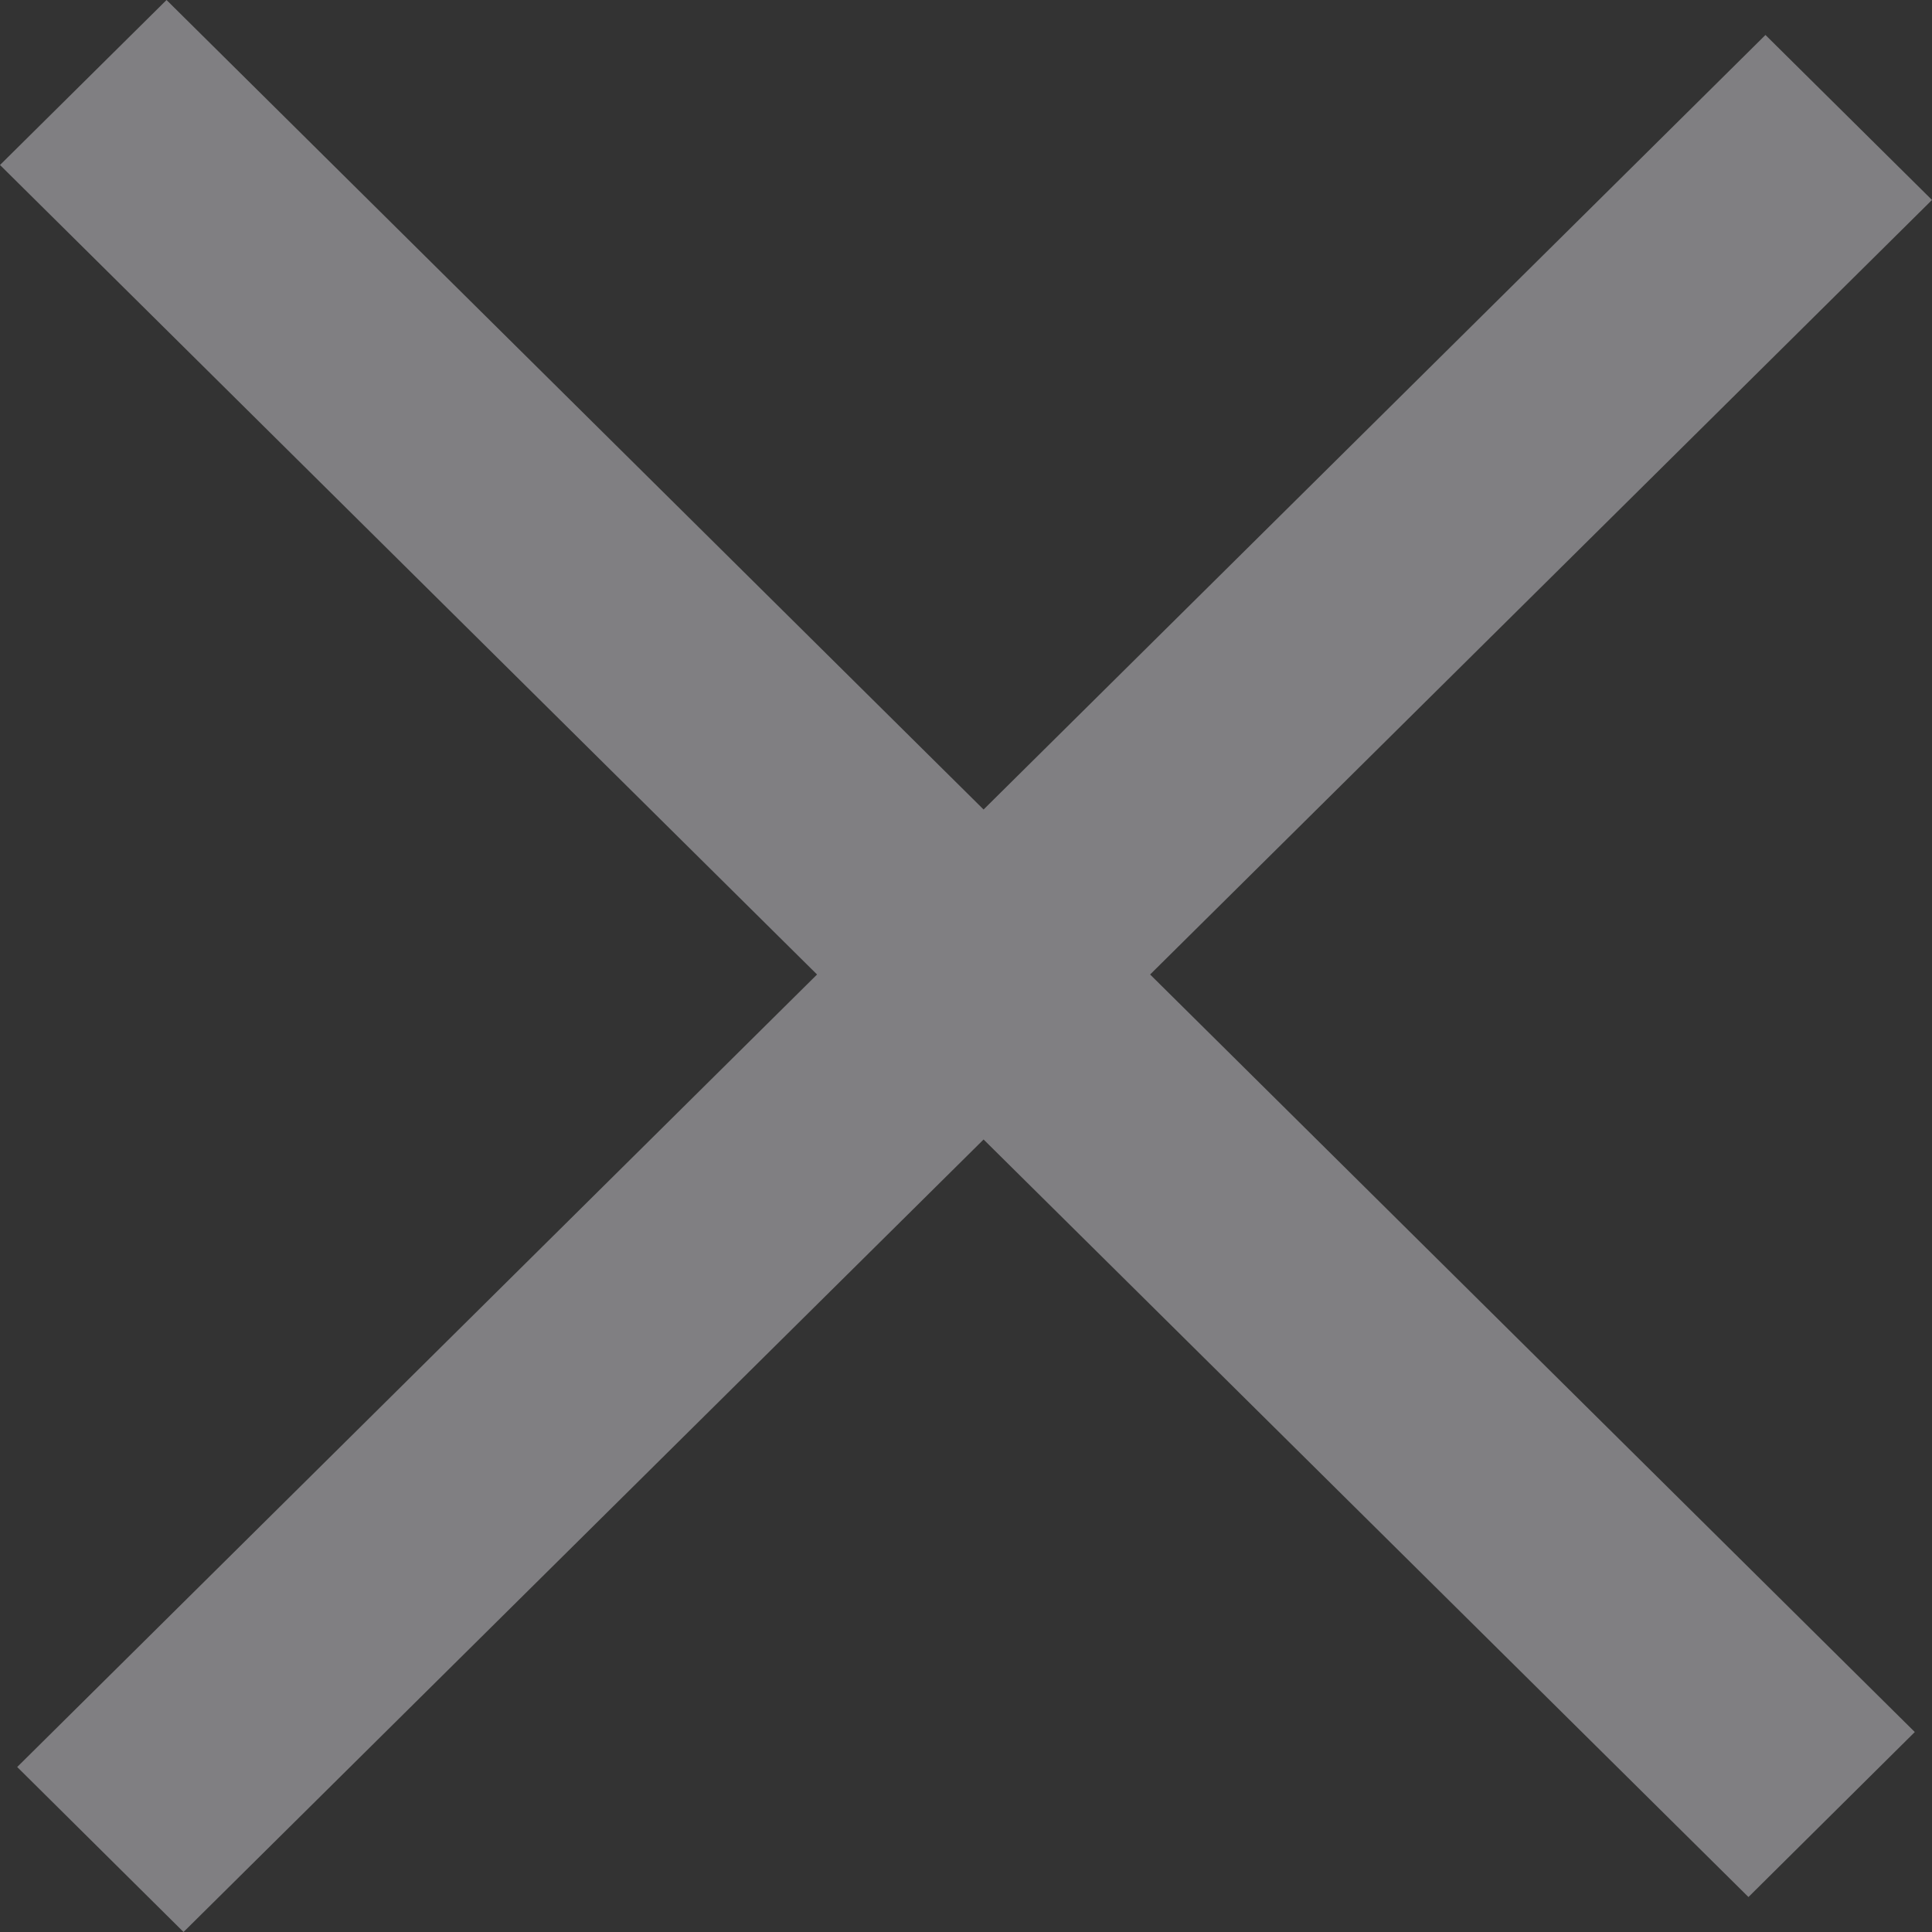 <svg width="10" height="10" viewBox="0 0 10 10" fill="none" xmlns="http://www.w3.org/2000/svg">
<rect x="0" y="0" width="10" height="10" fill="#333333" stroke="none"/>
<path d="M5.091 5.898L9.05 9.819L9.911 8.965L5.953 5.044L10 1.035L9.138 0.181L5.091 4.19L0.862 0L0 0.854L4.229 5.044L0.089 9.146L0.95 10L5.091 5.898Z" fill="#F2F1F8" fill-opacity="0.4"/>
</svg>
